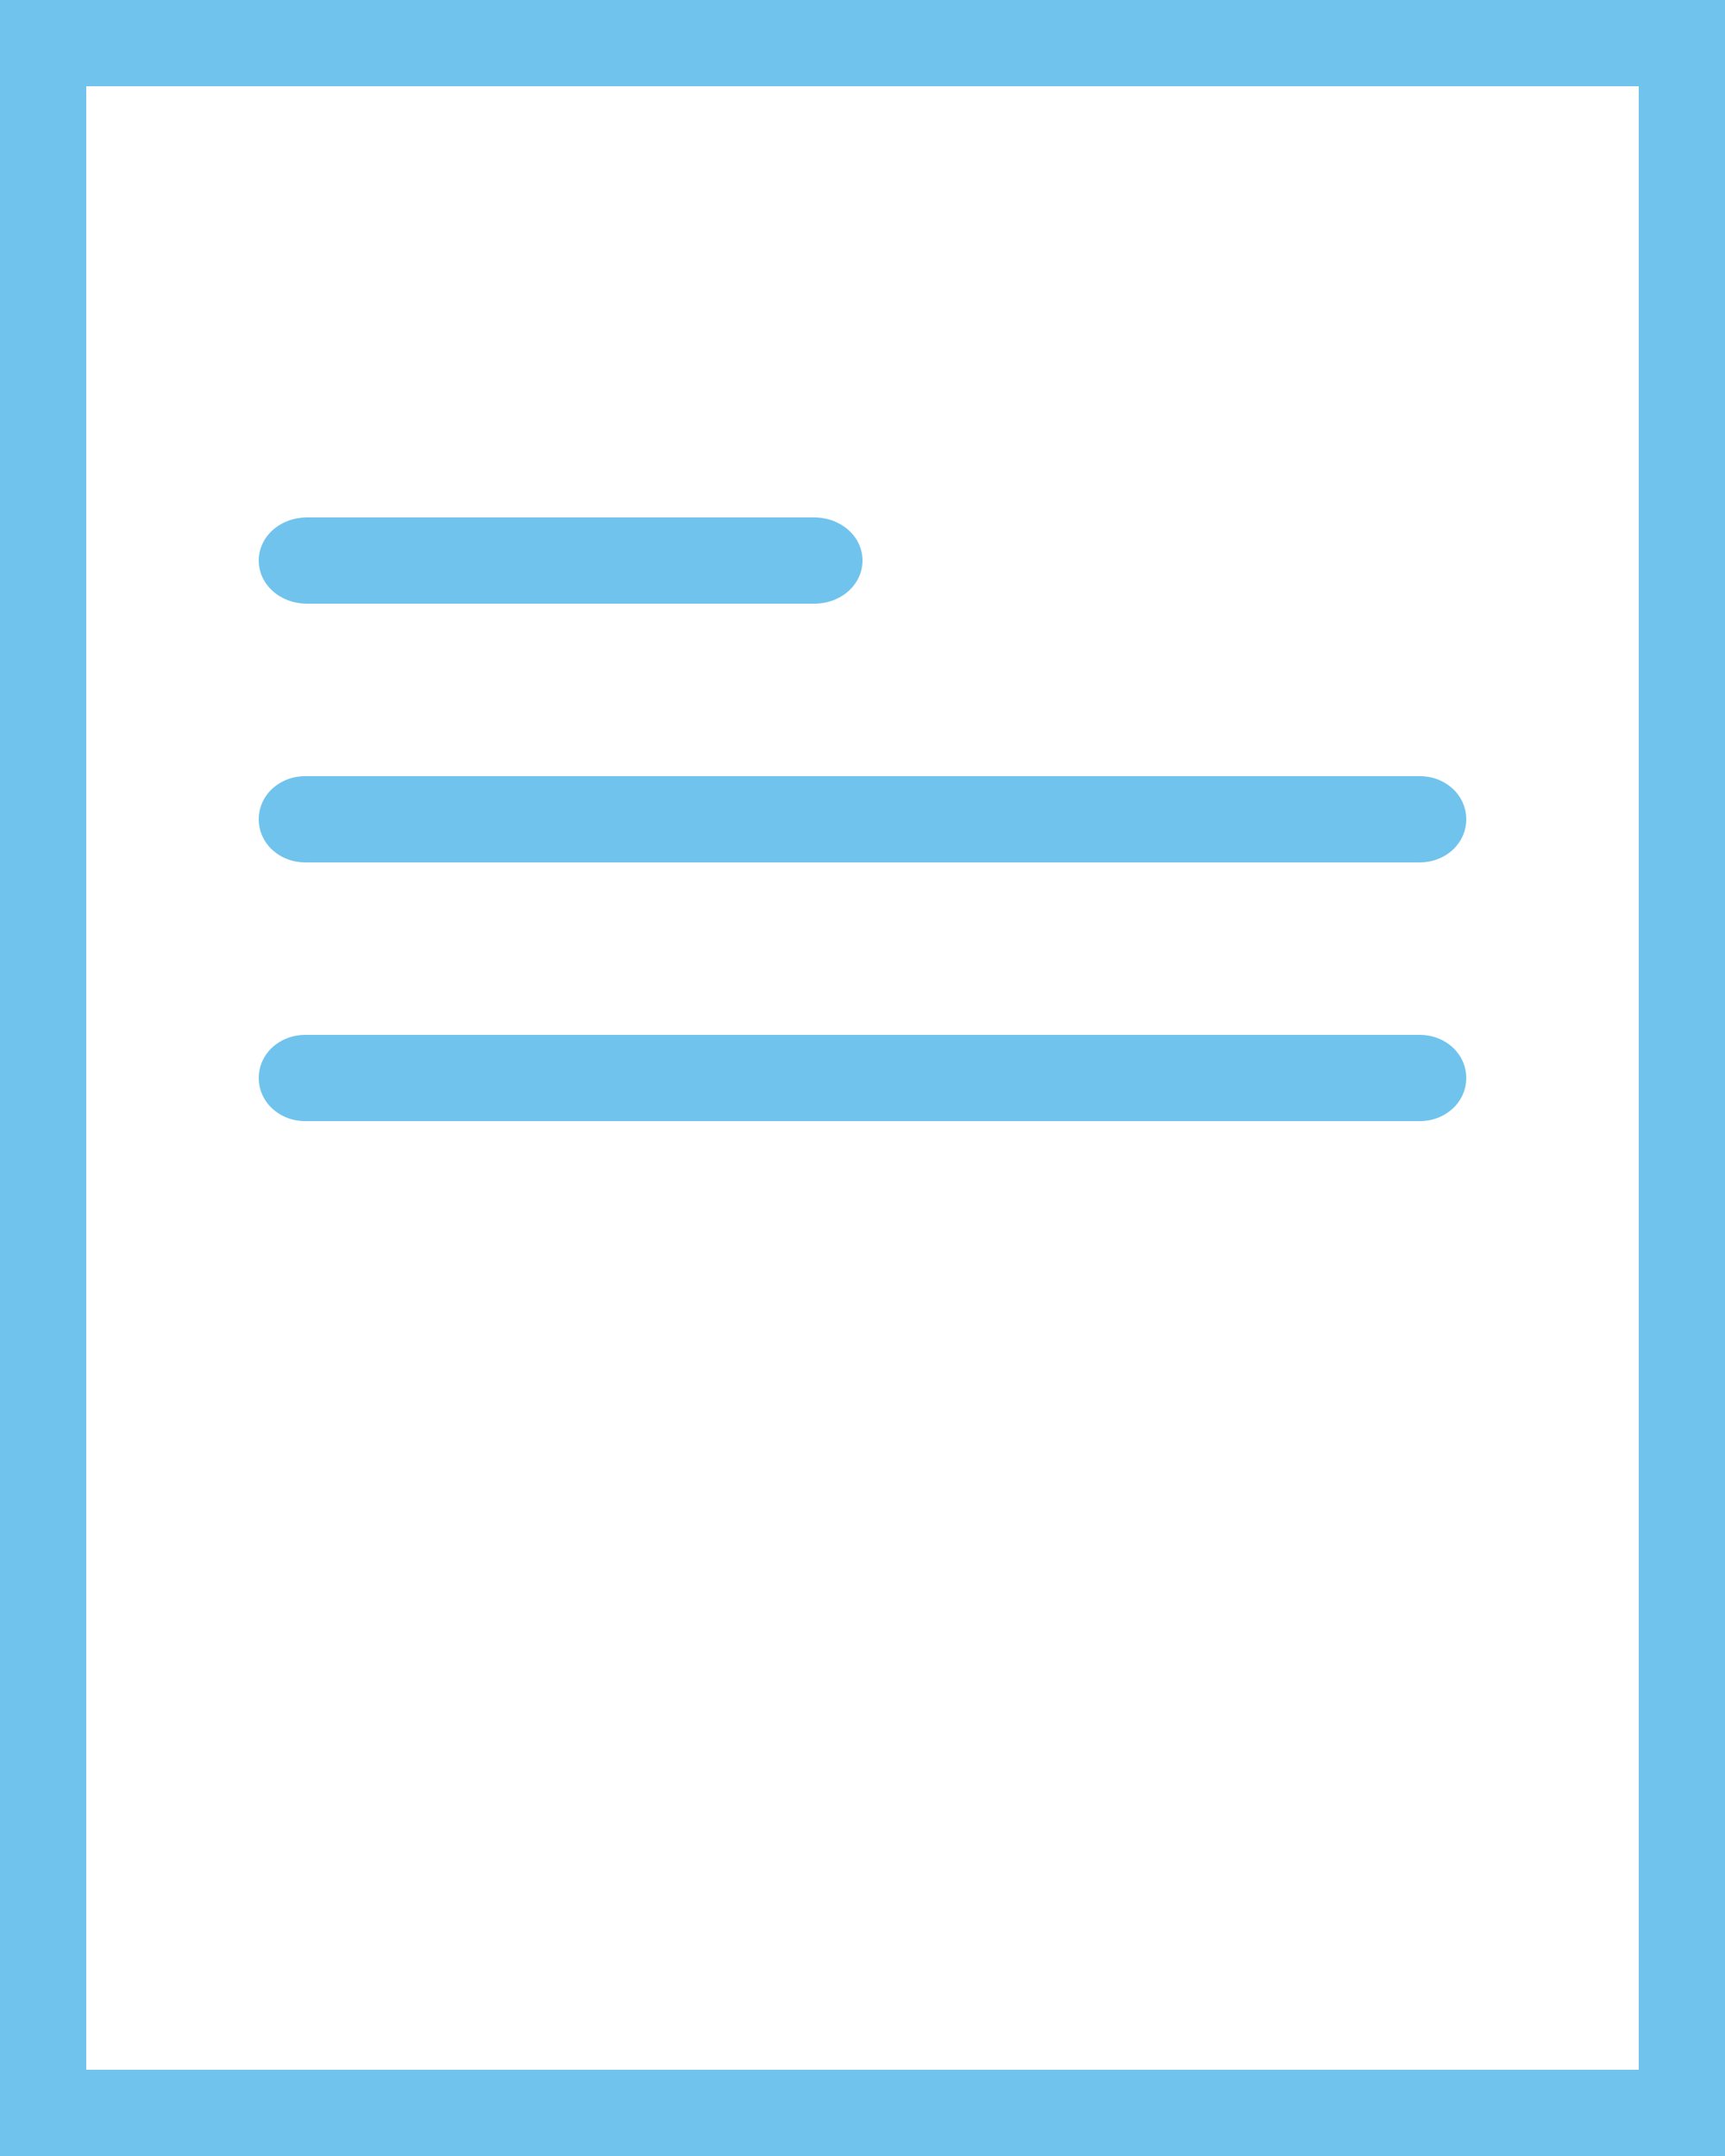 <svg id="SvgjsSvg1022" xmlns="http://www.w3.org/2000/svg" version="1.1" xmlns:xlink="http://www.w3.org/1999/xlink" xmlns:svgjs="http://svgjs.com/svgjs" width="20" height="25"><defs id="SvgjsDefs1023"></defs><path id="SvgjsPath1024" d="M378.78 362C378.35 362 378 362.36 378 362.81L378 386.19C378 386.64 378.35 387 378.78 387L397.22 387C397.65 387 398 386.64 398 386.19L398 362.81C398 362.36 397.65 362 397.22 362Z " fill-opacity="0" fill="#ffffff" stroke-dasharray="0" stroke-linejoin="miter" stroke-linecap="butt" stroke-opacity="1" stroke="#70c3ed" stroke-miterlimit="50" stroke-width="2" transform="matrix(1,0,0,1,-378,-362)"></path><path id="SvgjsPath1025" d="M387.44 369L381.56 369C381.25 369 381 368.78 381 368.5C381 368.22 381.25 368 381.56 368L387.44 368C387.75 368 388 368.22 388 368.5C388 368.78 387.75 369 387.44 369 " fill="#70c3ed" fill-opacity="1" transform="matrix(1,0,0,1,-378,-362)"></path><path id="SvgjsPath1026" d="M394.46 372L381.54 372C381.24 372 381 371.78 381 371.5C381 371.22 381.24 371 381.54 371L394.46 371C394.76 371 395 371.22 395 371.5C395 371.78 394.76 372 394.46 372 " fill="#70c3ed" fill-opacity="1" transform="matrix(1,0,0,1,-378,-362)"></path><path id="SvgjsPath1027" d="M394.46 375L381.54 375C381.24 375 381 374.78 381 374.5C381 374.22 381.24 374 381.54 374L394.46 374C394.76 374 395 374.22 395 374.5C395 374.78 394.76 375 394.46 375 " fill="#70c3ed" fill-opacity="1" transform="matrix(1,0,0,1,-378,-362)"></path></svg>